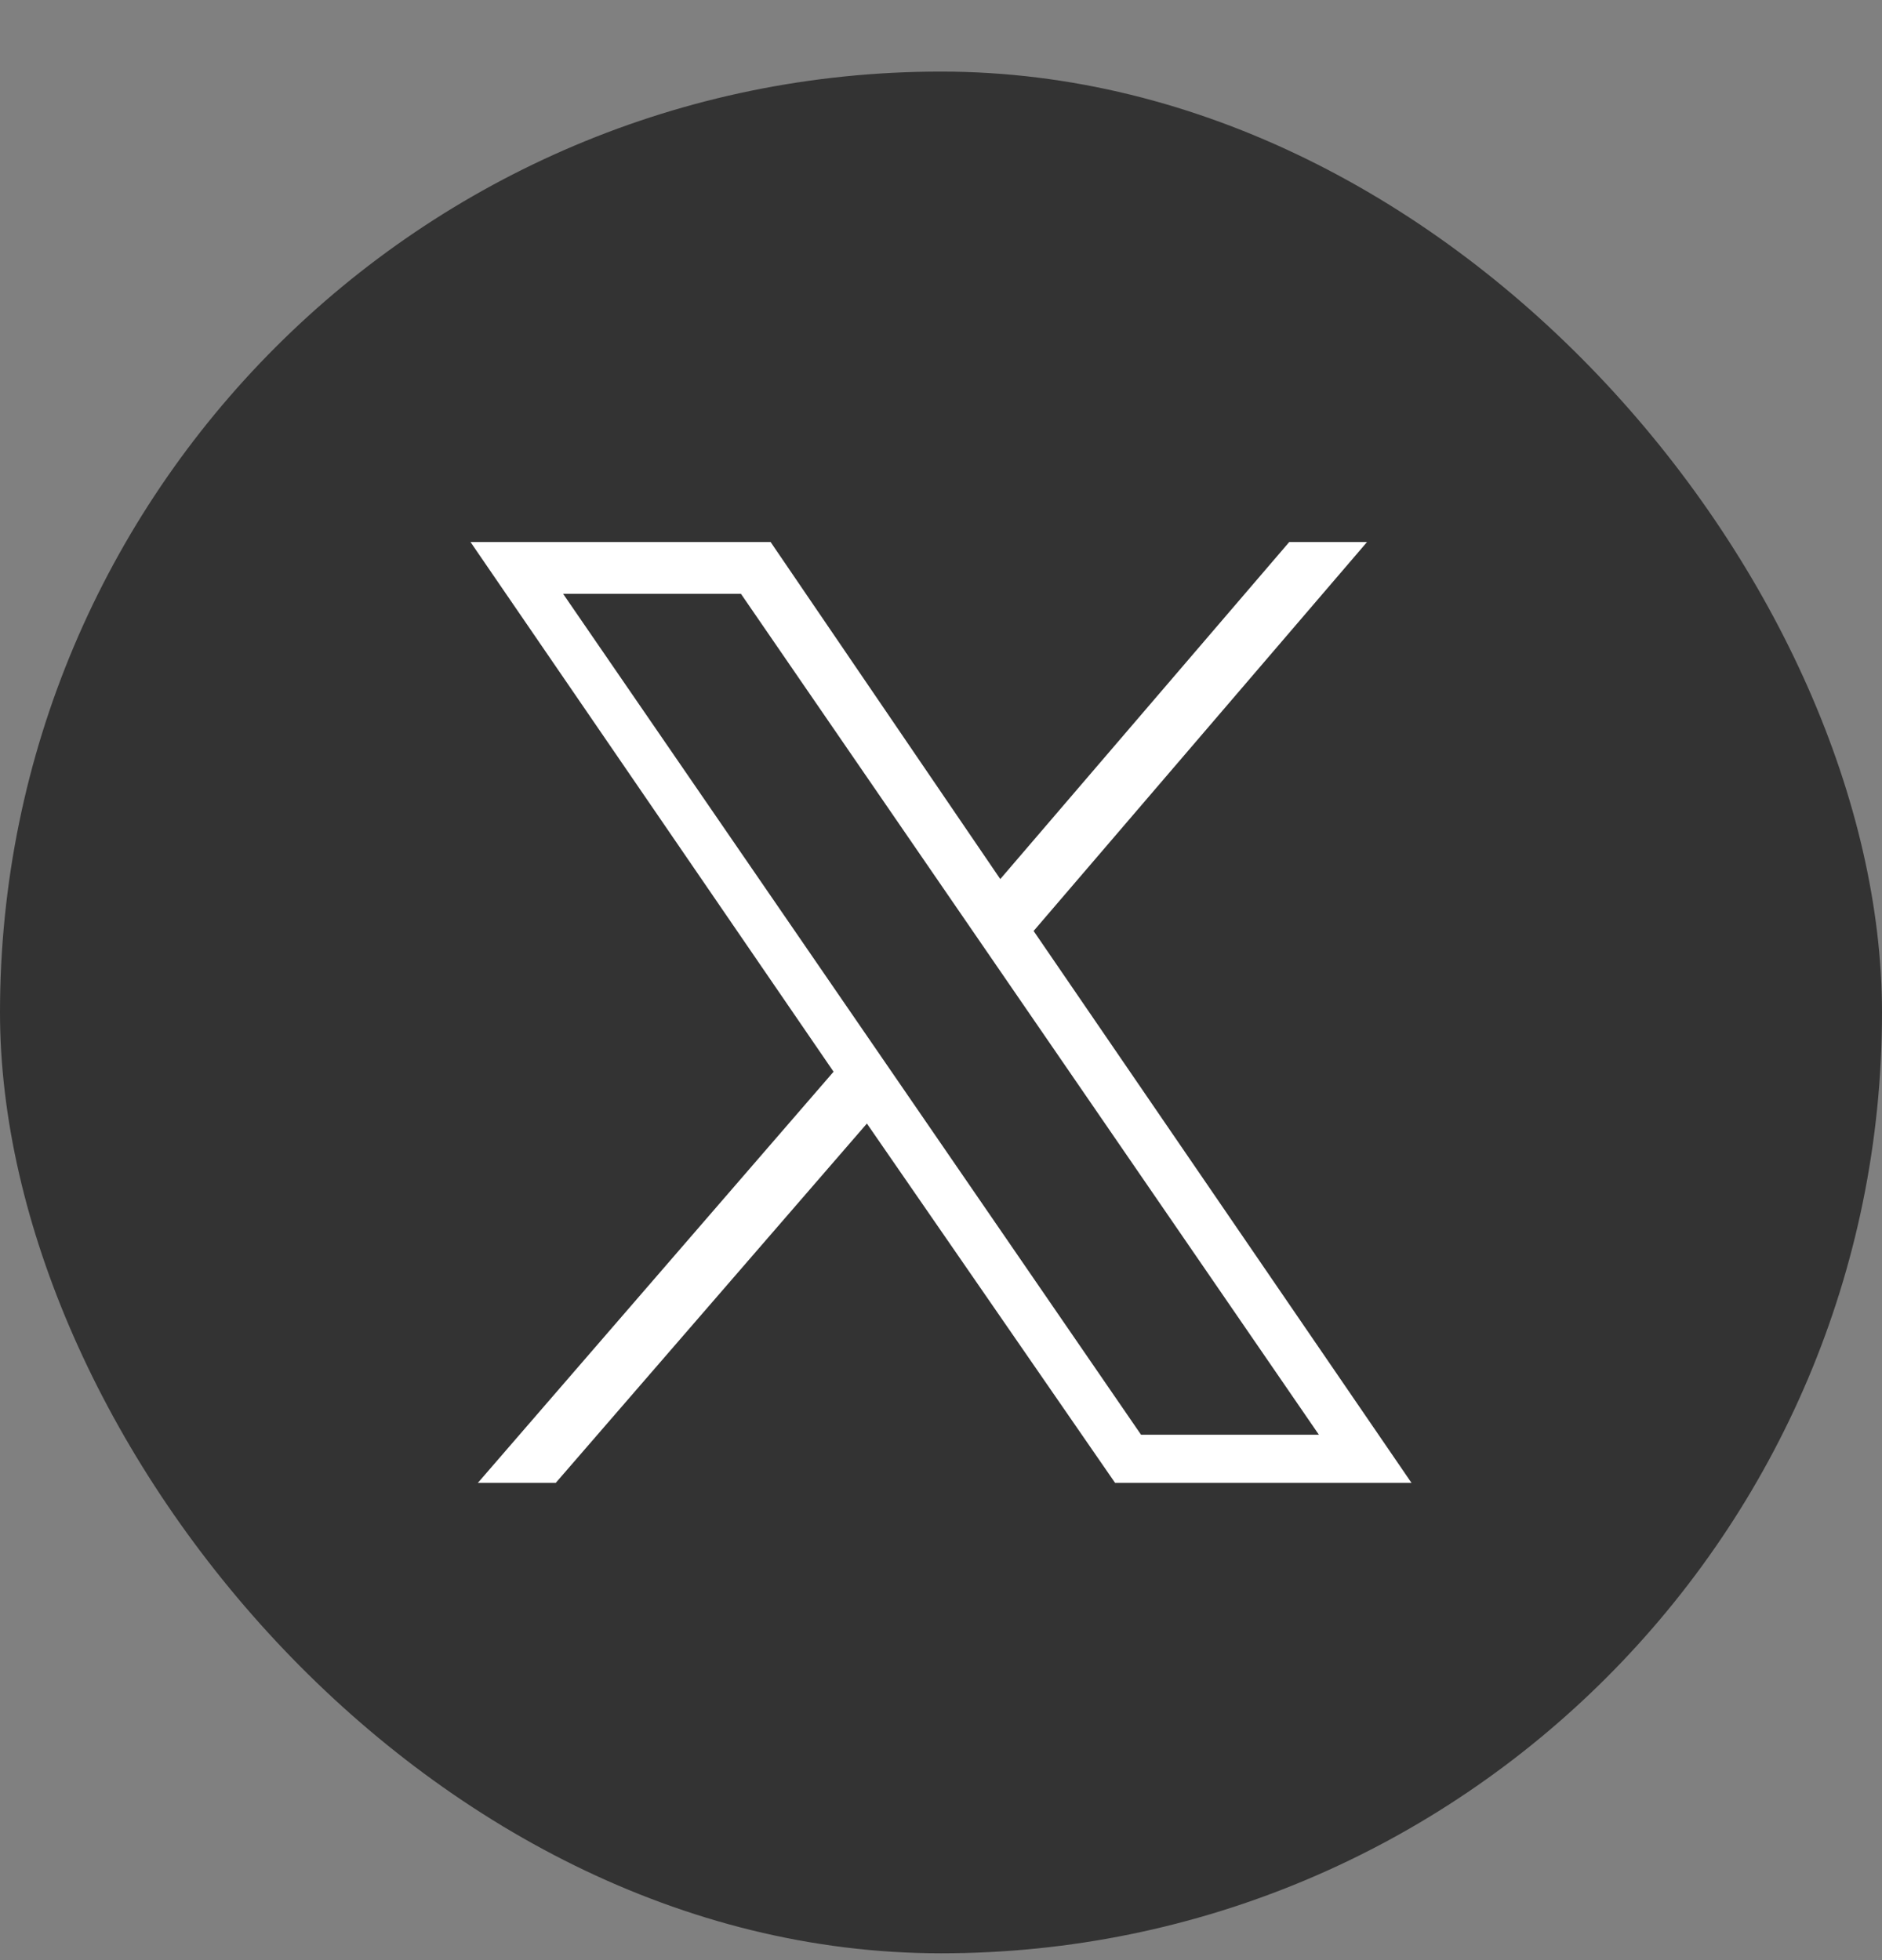 <svg width="24" height="25" viewBox="0 0 24 25" fill="none" xmlns="http://www.w3.org/2000/svg">
<rect x="0" y="0" width="24" height="25" fill="#808080" stroke="none"/>
<rect y="0.913" width="24" height="24" rx="12" fill="#333333"/>
<path d="M6 6.913L10.63 13.669L6.094 18.913H7.087L11.055 14.33L14.22 18.913H18L13.181 11.874L17.433 6.913H16.441L12.756 11.212L9.827 6.913H6ZM7.181 7.574H9.449L16.819 18.299H14.551L7.181 7.574Z" fill="white"/>
</svg>
